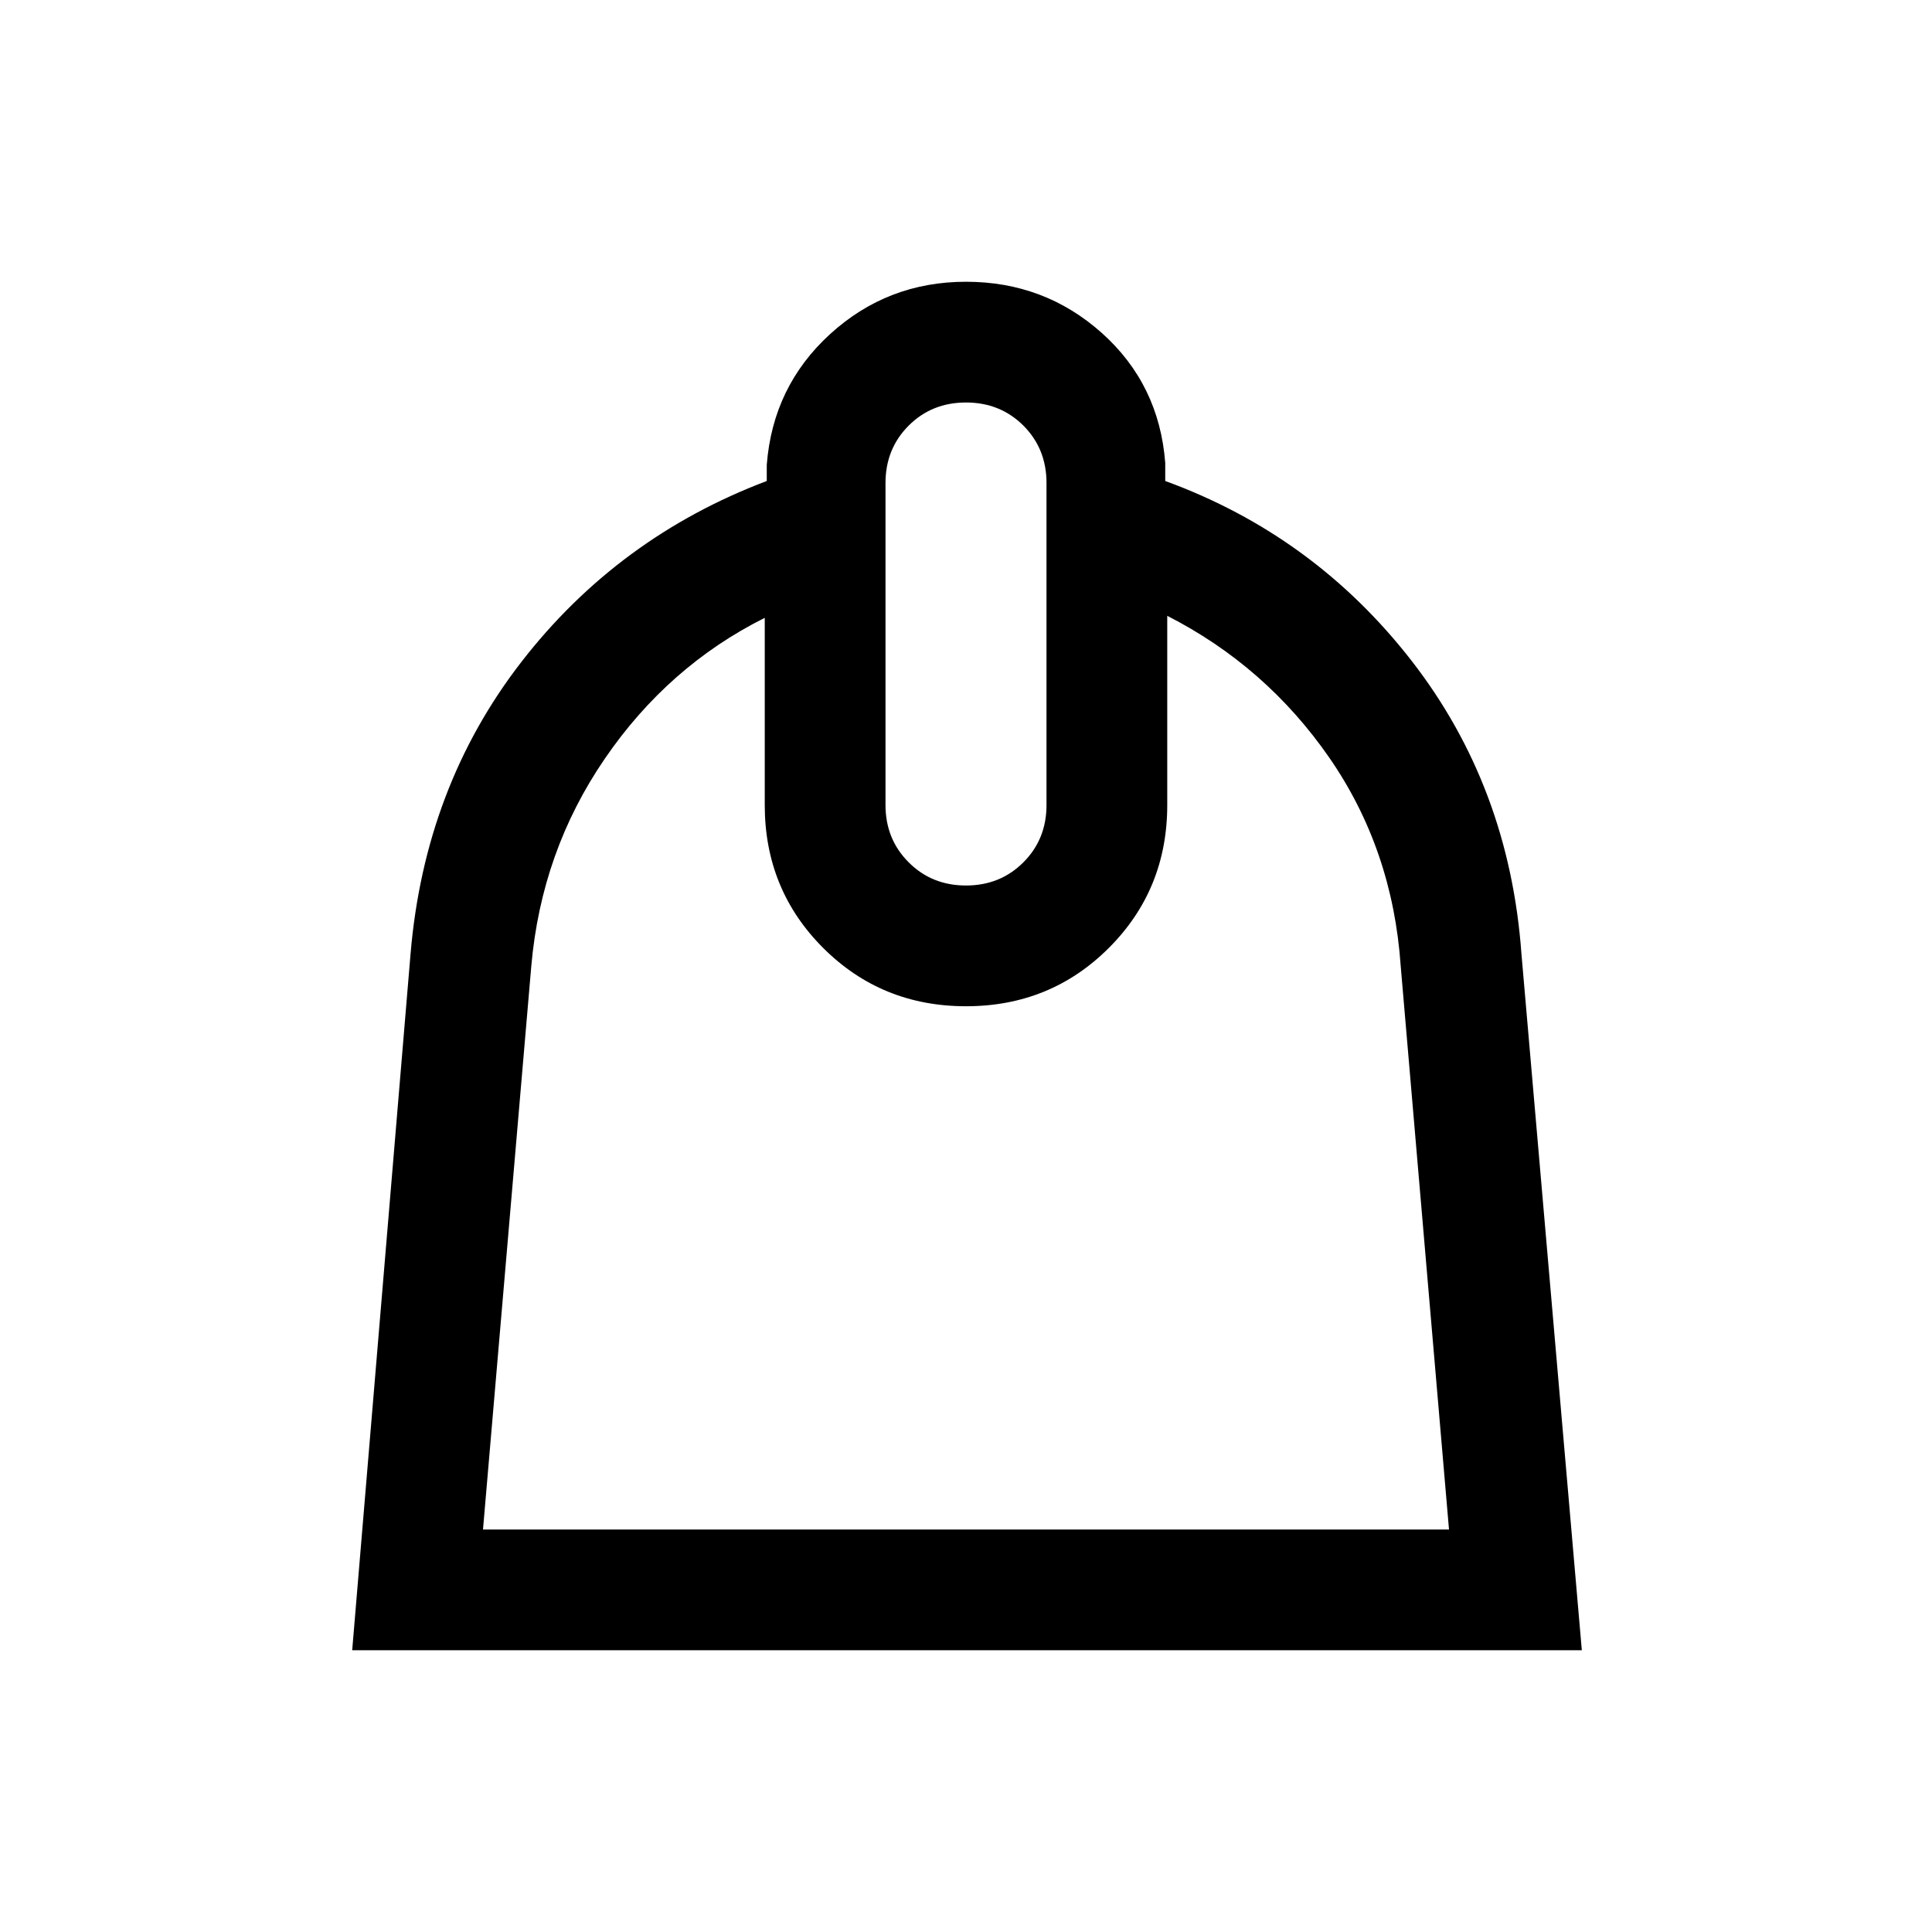 <svg xmlns="http://www.w3.org/2000/svg" viewBox="0 0 24 24"><path d="m4.375 20.5.725-8.65q.175-2.075 1.375-3.625 1.2-1.55 3.05-2.25v-.2q.075-.975.787-1.625.713-.65 1.688-.65t1.688.637q.712.638.787 1.613v.225q1.85.675 3.063 2.237Q18.75 9.775 18.9 11.85l.75 8.65ZM6 19h12l-.6-7q-.1-1.45-.887-2.588-.788-1.137-2.013-1.762V10q0 1.05-.725 1.775-.725.725-1.775.725-1.05 0-1.775-.725Q9.5 11.05 9.5 10V7.675q-1.2.6-1.987 1.75Q6.725 10.575 6.6 12Zm6-8q.425 0 .713-.288Q13 10.425 13 10V6q0-.425-.287-.713Q12.425 5 12 5t-.712.287Q11 5.575 11 6v4q0 .425.288.712.287.288.712.288Zm0 1.5Z"/></svg>